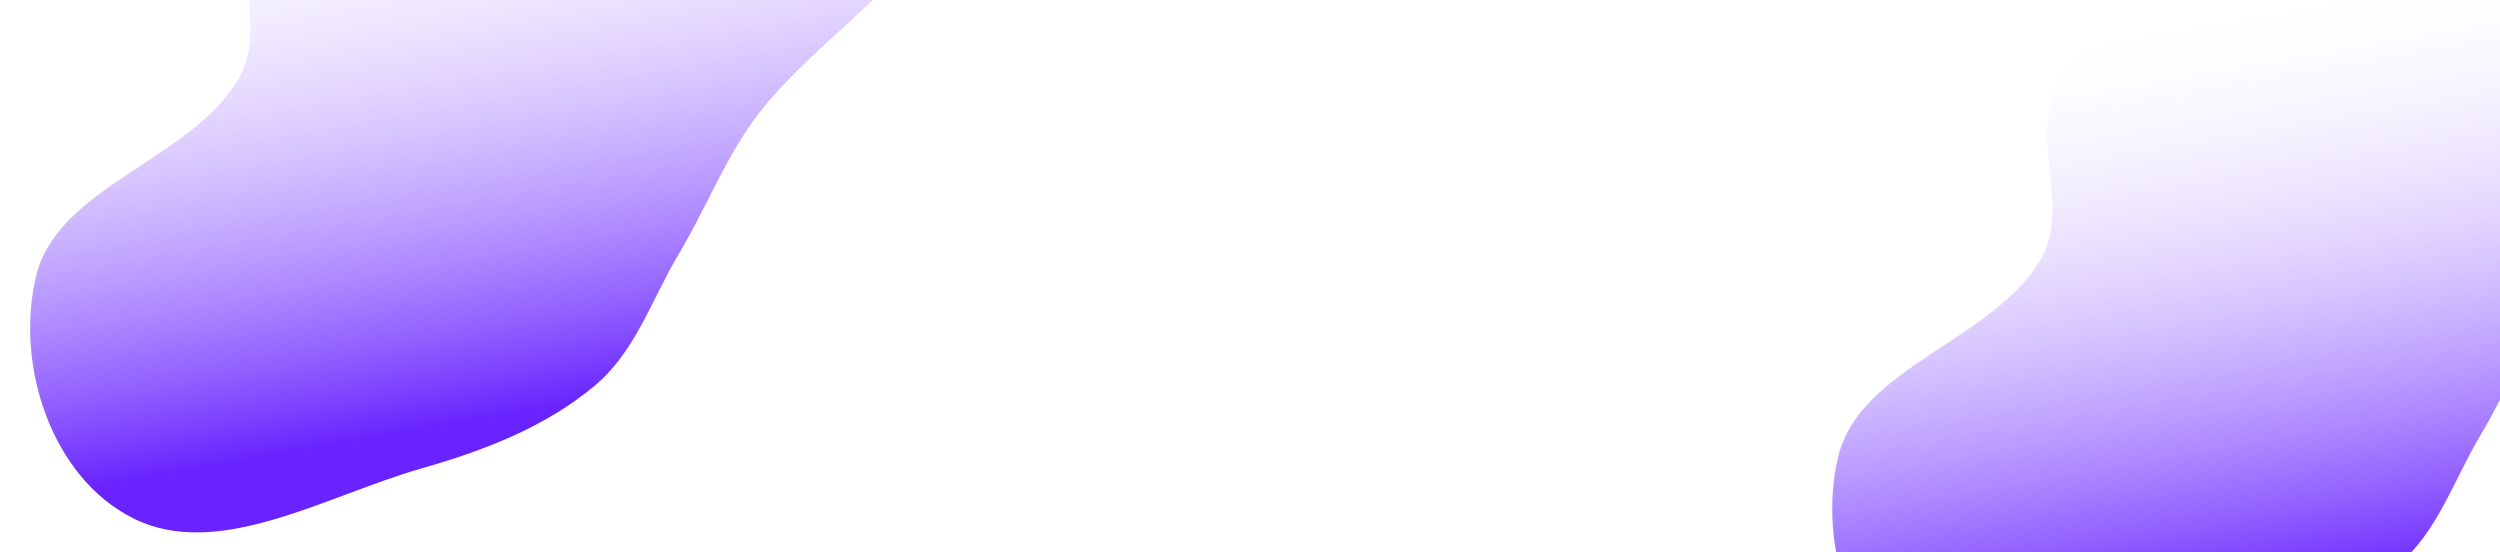 <svg width="1440" height="318" viewBox="0 0 1440 318" fill="none" xmlns="http://www.w3.org/2000/svg">
<g clip-path="url(#clip0_15_210)">
<rect width="1440" height="318" fill="white"/>
<g filter="url(#filter0_f_15_210)">
<path fill-rule="evenodd" clip-rule="evenodd" d="M342.144 222.511C313.423 246.369 278.488 259.58 242.463 269.906C187.263 285.729 125.707 323.034 76.779 298.576C29.661 275.021 8.532 210.294 20.777 159.086C33.123 107.453 109.627 92.38 137.277 45.576C156.039 13.817 128.613 -28.016 149.425 -58.682C171.753 -91.582 212.18 -109.168 250.815 -121.72C294.215 -135.821 338.694 -138.755 383.224 -134.645C442.14 -129.207 538.003 -148.659 550.337 -94.074C564.999 -29.189 469.254 15.951 430.475 74.458C414.863 98.012 405.124 122.593 390.697 146.774C375.054 172.995 366.137 202.581 342.144 222.511Z" fill="url(#paint0_linear_15_210)"/>
</g>
<g filter="url(#filter1_f_15_210)">
<path fill-rule="evenodd" clip-rule="evenodd" d="M1380.14 326.511C1351.42 350.369 1316.49 363.58 1280.46 373.906C1225.26 389.729 1163.71 427.034 1114.78 402.576C1067.66 379.021 1046.53 314.294 1058.78 263.086C1071.12 211.453 1147.63 196.38 1175.28 149.576C1194.04 117.817 1166.61 75.984 1187.42 45.318C1209.75 12.418 1250.18 -5.168 1288.81 -17.72C1332.21 -31.821 1376.69 -34.755 1421.22 -30.645C1480.14 -25.207 1576 -44.659 1588.34 9.926C1603 74.811 1507.25 119.951 1468.47 178.458C1452.86 202.012 1443.12 226.593 1428.7 250.774C1413.05 276.995 1404.14 306.581 1380.14 326.511Z" fill="url(#paint1_linear_15_210)"/>
</g>
</g>
<defs>
<filter id="filter0_f_15_210" x="-82.64" y="-236.353" width="734.491" height="643.019" filterUnits="userSpaceOnUse" color-interpolation-filters="sRGB">
<feFlood flood-opacity="0" result="BackgroundImageFix"/>
<feBlend mode="normal" in="SourceGraphic" in2="BackgroundImageFix" result="shape"/>
<feGaussianBlur stdDeviation="50" result="effect1_foregroundBlur_15_210"/>
</filter>
<filter id="filter1_f_15_210" x="955.36" y="-132.353" width="734.491" height="643.019" filterUnits="userSpaceOnUse" color-interpolation-filters="sRGB">
<feFlood flood-opacity="0" result="BackgroundImageFix"/>
<feBlend mode="normal" in="SourceGraphic" in2="BackgroundImageFix" result="shape"/>
<feGaussianBlur stdDeviation="50" result="effect1_foregroundBlur_15_210"/>
</filter>
<linearGradient id="paint0_linear_15_210" x1="282.122" y1="241.419" x2="221.284" y2="-107.112" gradientUnits="userSpaceOnUse">
<stop stop-color="#6823FF"/>
<stop offset="1" stop-color="white" stop-opacity="0"/>
</linearGradient>
<linearGradient id="paint1_linear_15_210" x1="1320.12" y1="345.419" x2="1259.28" y2="-3.112" gradientUnits="userSpaceOnUse">
<stop stop-color="#6823FF"/>
<stop offset="1" stop-color="white" stop-opacity="0"/>
</linearGradient>
<clipPath id="clip0_15_210">
<rect width="1440" height="318" fill="white"/>
</clipPath>
</defs>
</svg>
